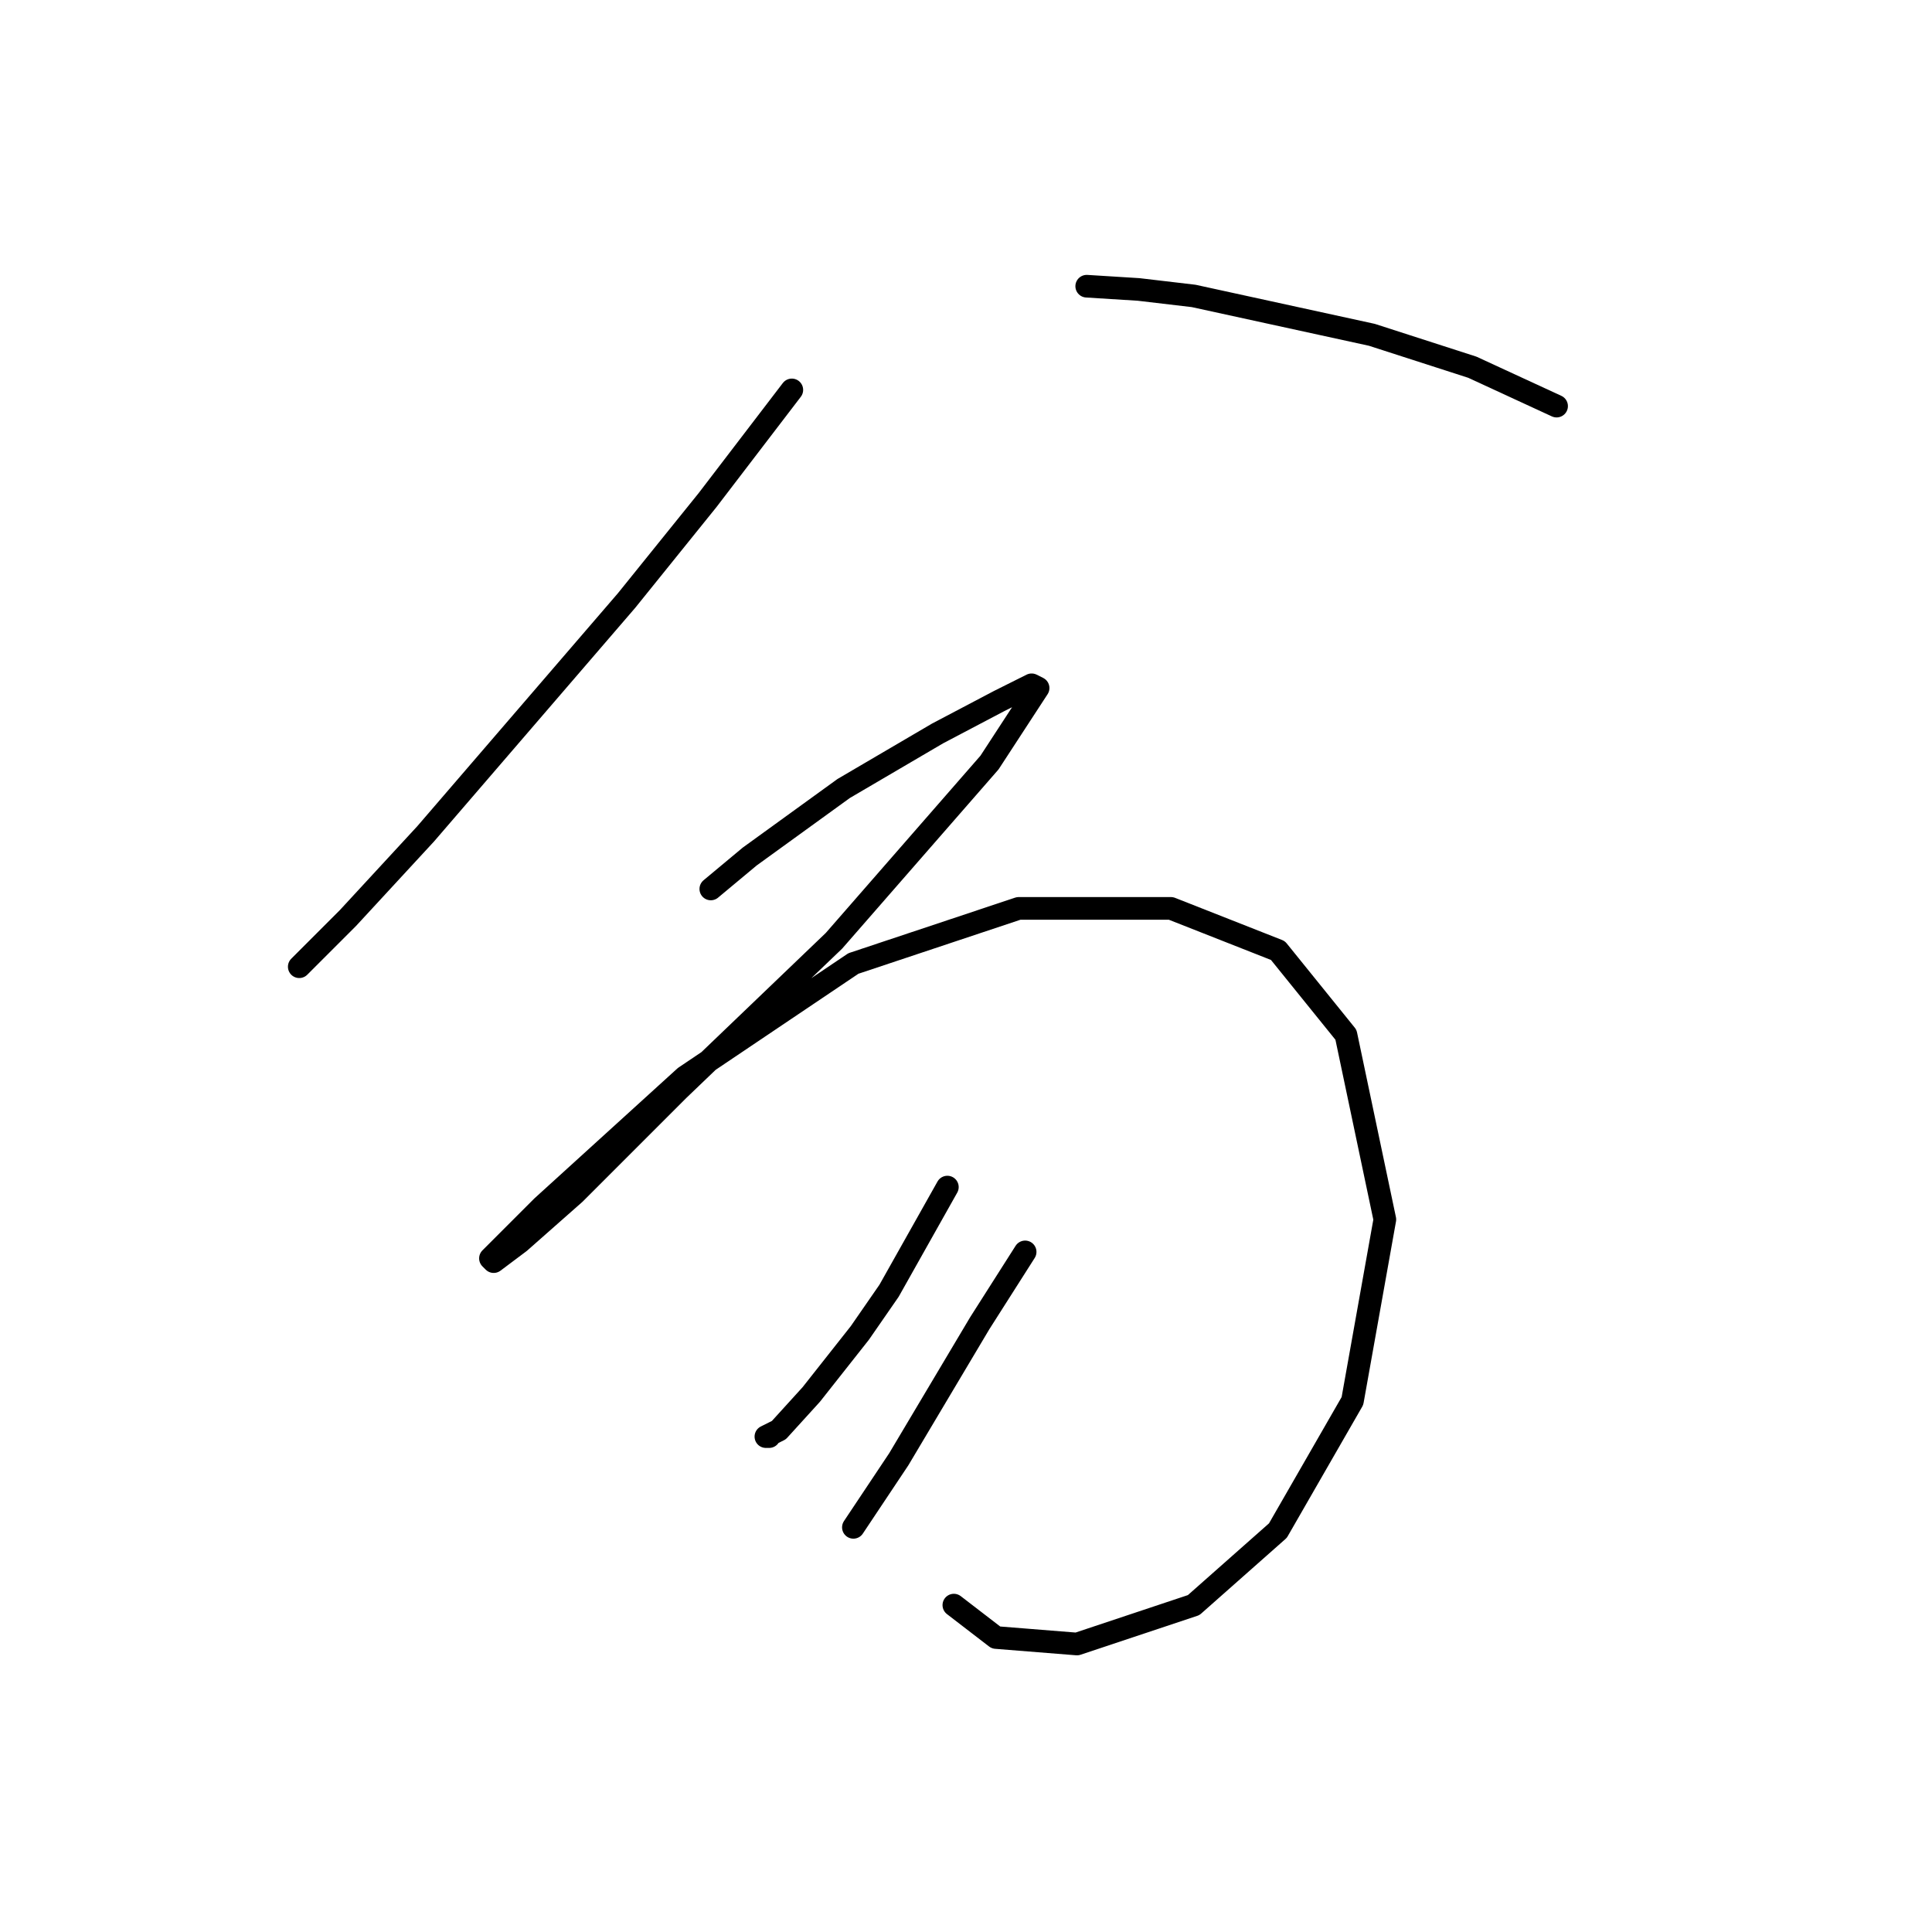 <?xml version="1.0" standalone="no"?>
    <svg width="256" height="256" xmlns="http://www.w3.org/2000/svg" version="1.1">
    <polyline stroke="black" stroke-width="3" stroke-linecap="round" fill="transparent" stroke-linejoin="round" points="104.921 51.665 93.756 66.264 83.022 79.575 56.399 110.491 46.094 121.655 40.512 127.237 39.653 128.096 39.653 128.096 " />
        <polyline stroke="black" stroke-width="3" stroke-linecap="round" fill="transparent" stroke-linejoin="round" points="143.995 37.924 150.865 38.353 158.165 39.212 181.781 44.365 195.093 48.659 206.257 53.812 206.257 53.812 " />
        <polyline stroke="black" stroke-width="3" stroke-linecap="round" fill="transparent" stroke-linejoin="round" points="94.186 117.791 99.338 113.497 111.791 104.48 124.243 97.18 132.402 92.886 136.695 90.739 137.554 91.169 131.113 101.045 110.503 124.661 89.892 144.413 76.151 158.154 68.852 164.594 65.417 167.171 64.987 166.741 71.857 159.871 90.751 142.695 113.079 127.667 134.978 120.367 155.159 120.367 169.329 125.949 178.346 137.113 183.499 161.589 179.205 185.635 169.329 202.81 158.165 212.686 142.707 217.839 131.972 216.98 126.39 212.686 126.39 212.686 " />
        <polyline stroke="black" stroke-width="3" stroke-linecap="round" fill="transparent" stroke-linejoin="round" points="125.531 157.295 121.667 164.165 117.802 171.035 113.938 176.617 107.497 184.776 103.203 189.499 101.485 190.358 101.915 190.358 101.915 190.358 " />
        <polyline stroke="black" stroke-width="3" stroke-linecap="round" fill="transparent" stroke-linejoin="round" points="135.837 165.883 129.825 175.329 119.09 193.364 113.079 202.381 113.079 202.381 " />
        </svg>
